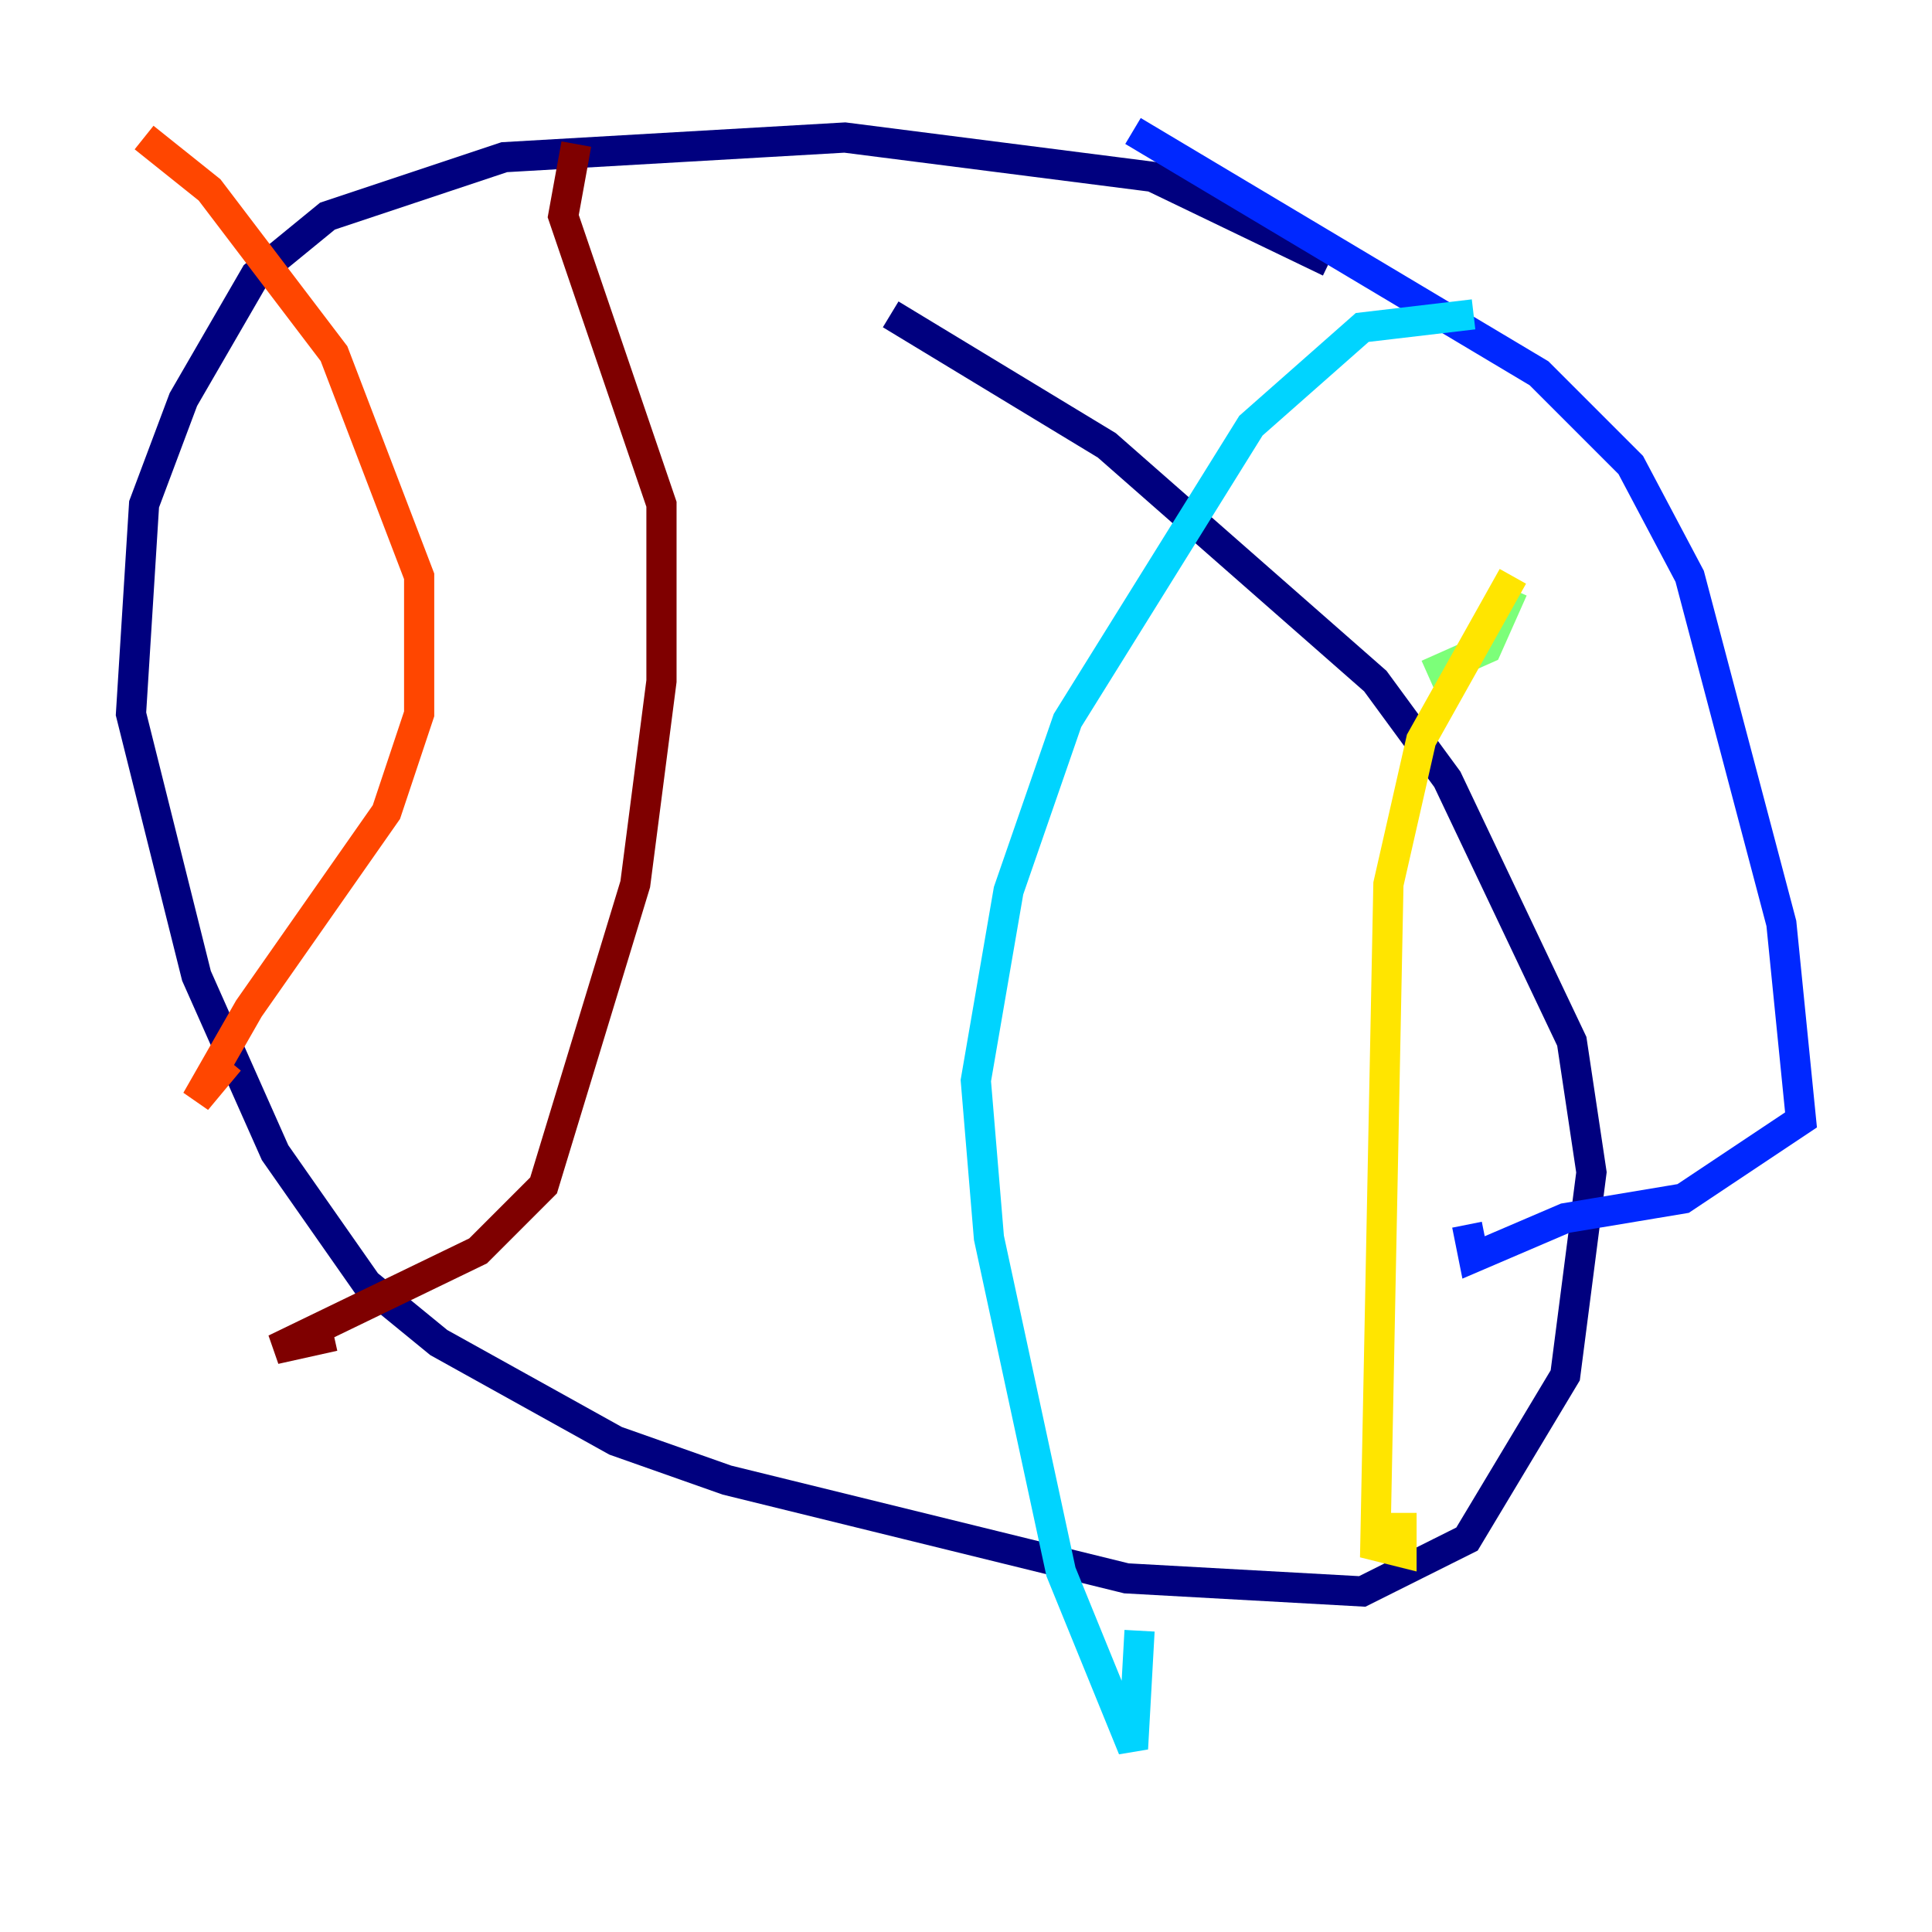 <?xml version="1.0" encoding="utf-8" ?>
<svg baseProfile="tiny" height="128" version="1.2" viewBox="0,0,128,128" width="128" xmlns="http://www.w3.org/2000/svg" xmlns:ev="http://www.w3.org/2001/xml-events" xmlns:xlink="http://www.w3.org/1999/xlink"><defs /><polyline fill="none" points="88.081,17.356 76.366,11.715 55.973,9.112 33.41,10.414 21.695,14.319 16.922,18.224 12.149,26.468 9.546,33.41 8.678,47.295 13.017,64.651 18.224,76.366 24.298,85.044 29.071,88.949 40.786,95.458 48.163,98.061 74.63,104.57 90.251,105.437 97.193,101.966 103.702,91.119 105.437,77.668 104.136,68.99 95.891,51.634 91.119,45.125 73.329,29.505 59.01,20.827" stroke="#00007f" stroke-width="2" /><polyline fill="none" points="75.064,8.678 101.966,24.732 108.041,30.807 111.946,38.183 118.02,61.18 119.322,74.197 111.512,79.403 103.702,80.705 97.627,83.308 97.193,81.139" stroke="#0028ff" stroke-width="2" /><polyline fill="none" points="97.627,20.827 90.251,21.695 82.875,28.203 70.725,47.729 66.82,59.01 64.651,71.593 65.519,82.007 70.291,104.136 75.064,115.851 75.498,108.041" stroke="#00d4ff" stroke-width="2" /><polyline fill="none" points="94.59,44.691 98.495,42.956 100.231,39.051" stroke="#7cff79" stroke-width="2" /><polyline fill="none" points="100.231,38.183 94.156,49.031 91.986,58.576 91.119,102.4 92.854,102.834 92.854,100.231" stroke="#ffe500" stroke-width="2" /><polyline fill="none" points="9.546,9.112 13.885,12.583 22.129,23.43 27.77,38.183 27.77,47.295 25.6,53.803 16.488,66.82 13.017,72.895 15.186,70.291" stroke="#ff4600" stroke-width="2" /><polyline fill="none" points="38.183,9.546 37.315,14.319 43.824,33.41 43.824,45.125 42.088,58.576 36.014,78.536 31.675,82.875 18.224,89.383 22.129,88.515" stroke="#7f0000" stroke-width="2" /></svg>